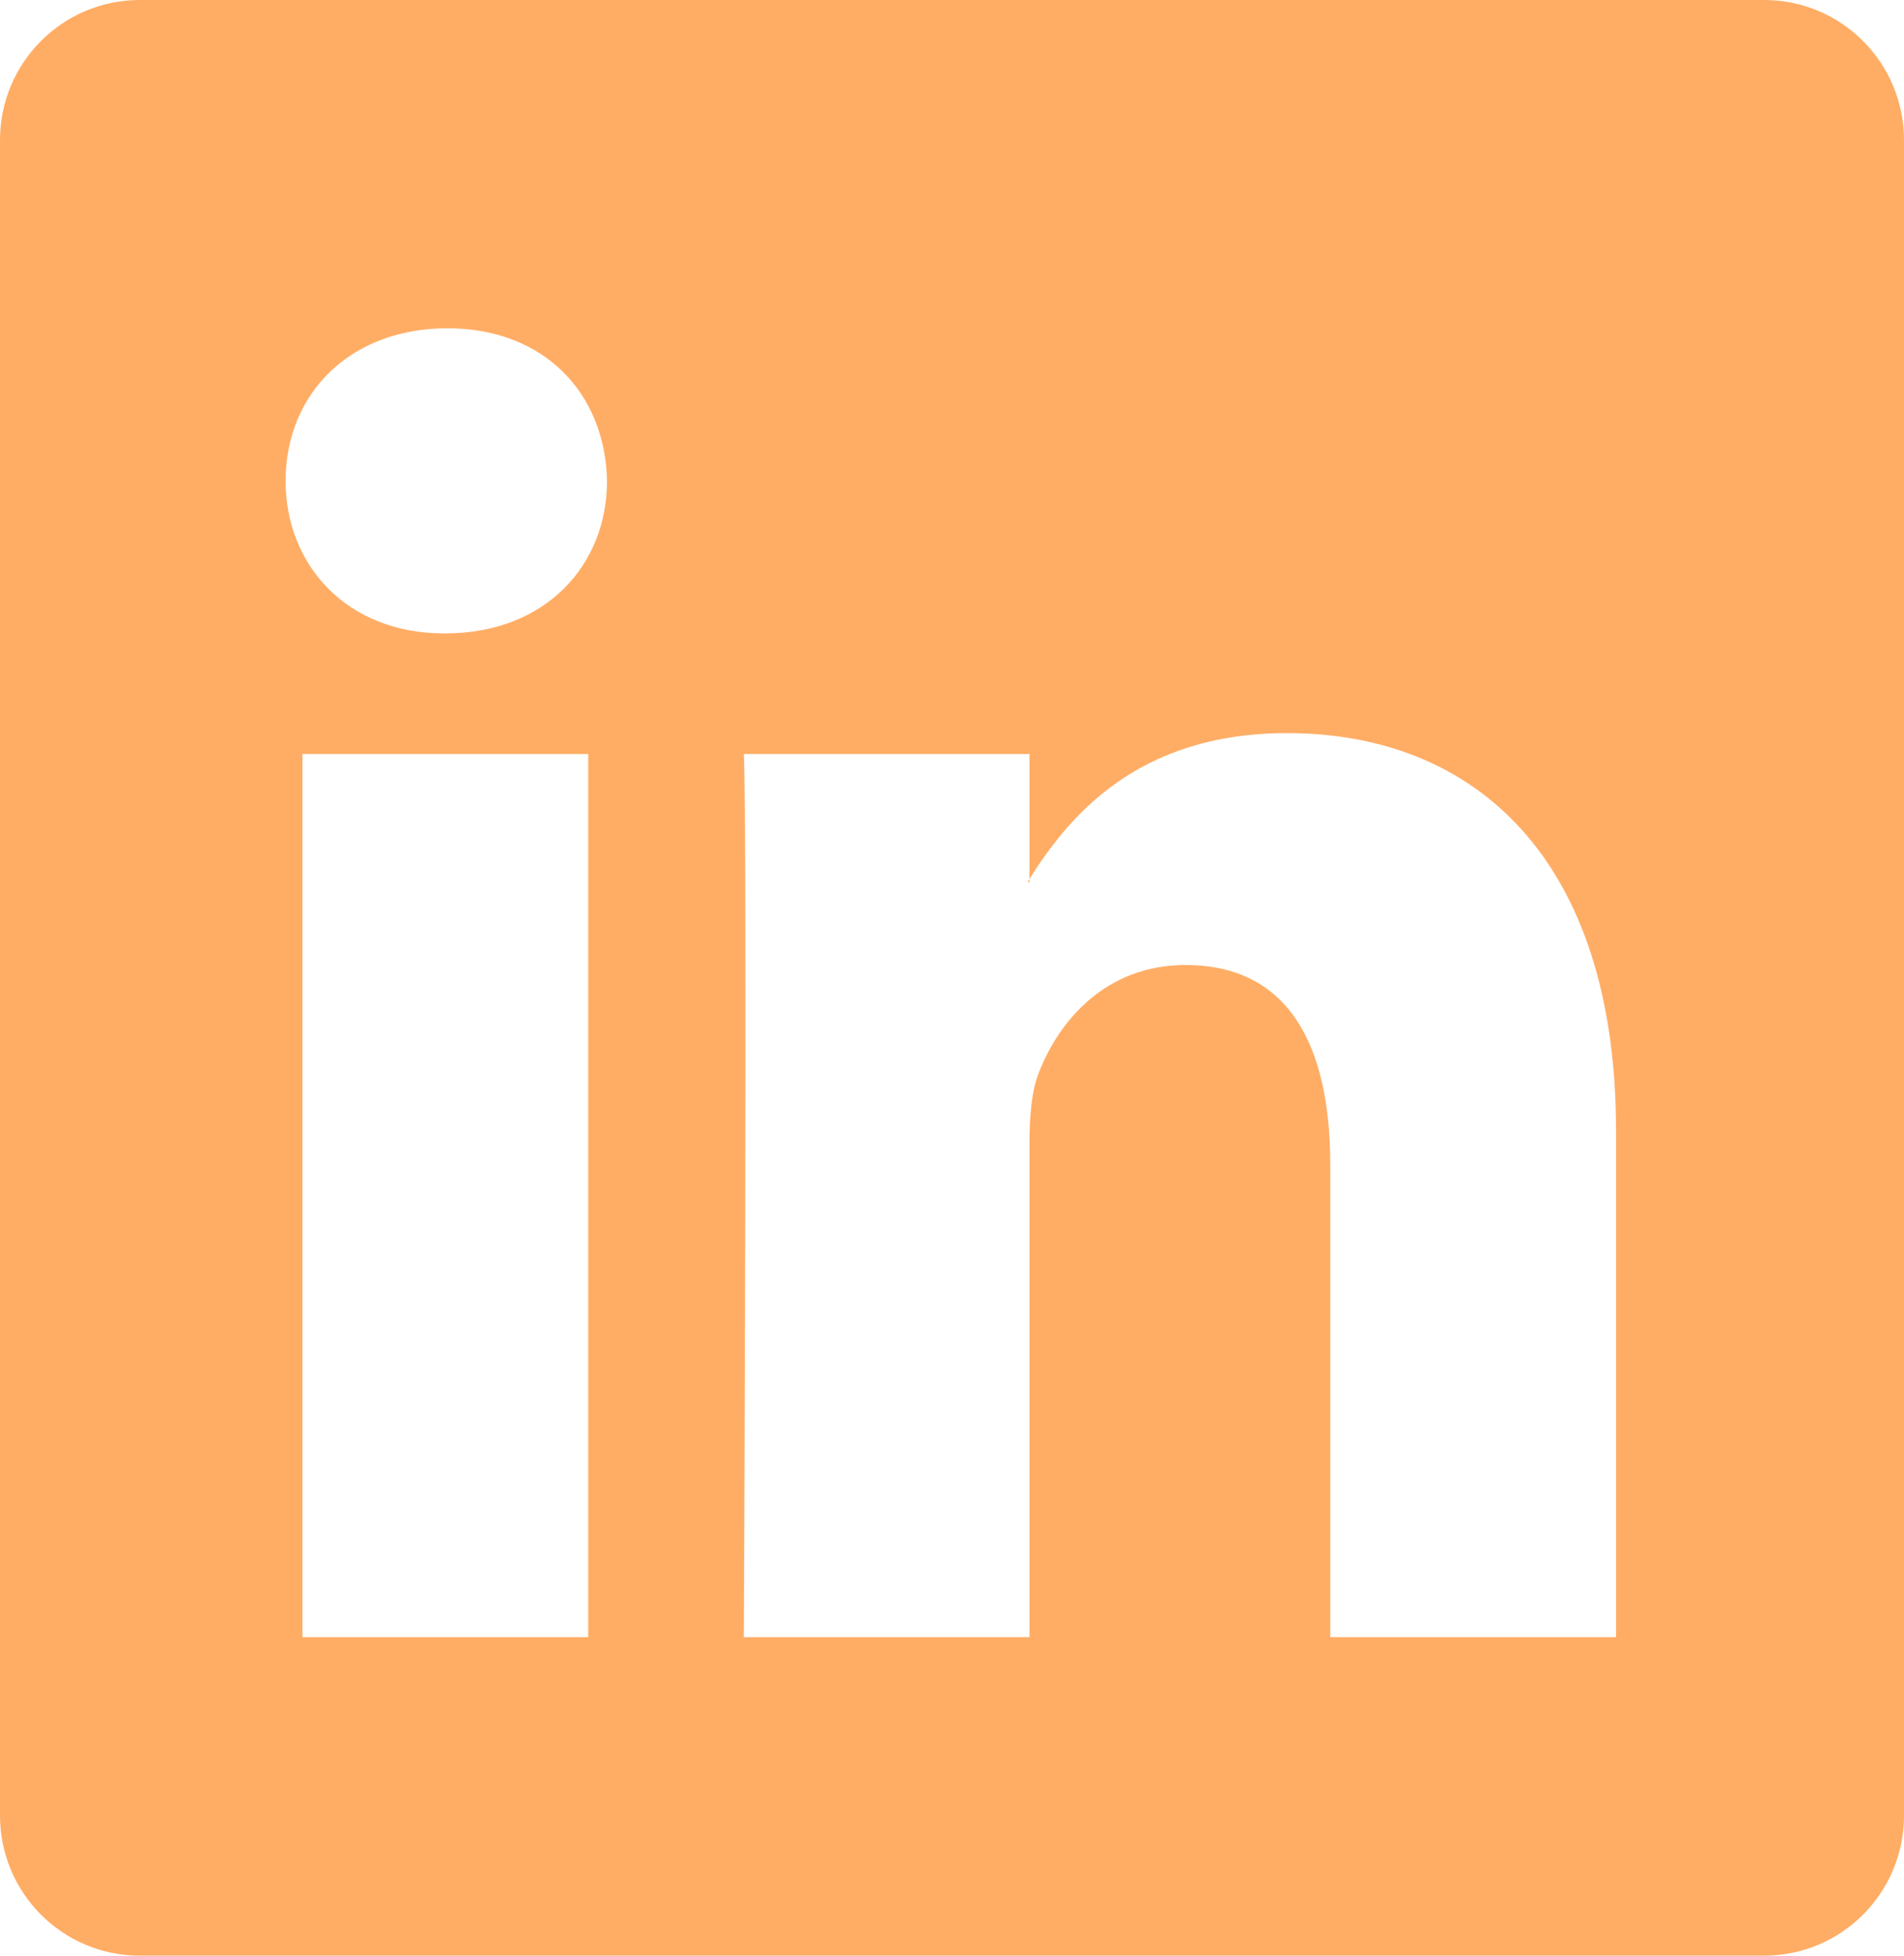 <svg width="37" height="38" viewBox="0 0 37 38" fill="none" xmlns="http://www.w3.org/2000/svg">
<path d="M0 2.722C0 1.218 1.216 0 2.717 0H34.283C35.784 0 37 1.218 37 2.722V35.278C37 36.782 35.784 38 34.283 38H2.717C1.216 38 0 36.782 0 35.278V2.722ZM11.431 31.811V14.651H5.878V31.811H11.431ZM8.656 12.307C10.591 12.307 11.796 10.992 11.796 9.343C11.761 7.659 10.594 6.379 8.693 6.379C6.792 6.379 5.55 7.662 5.55 9.343C5.55 10.992 6.755 12.307 8.619 12.307H8.656ZM20.005 31.811V22.228C20.005 21.715 20.042 21.202 20.19 20.836C20.59 19.812 21.504 18.751 23.039 18.751C25.049 18.751 25.851 20.323 25.851 22.631V31.811H31.404V21.969C31.404 16.696 28.666 14.245 25.012 14.245C22.066 14.245 20.745 15.908 20.005 17.079V17.138H19.968L20.005 17.079V14.651H14.455C14.525 16.262 14.455 31.811 14.455 31.811H20.005Z" fill="#FFAD65"/>
</svg>
